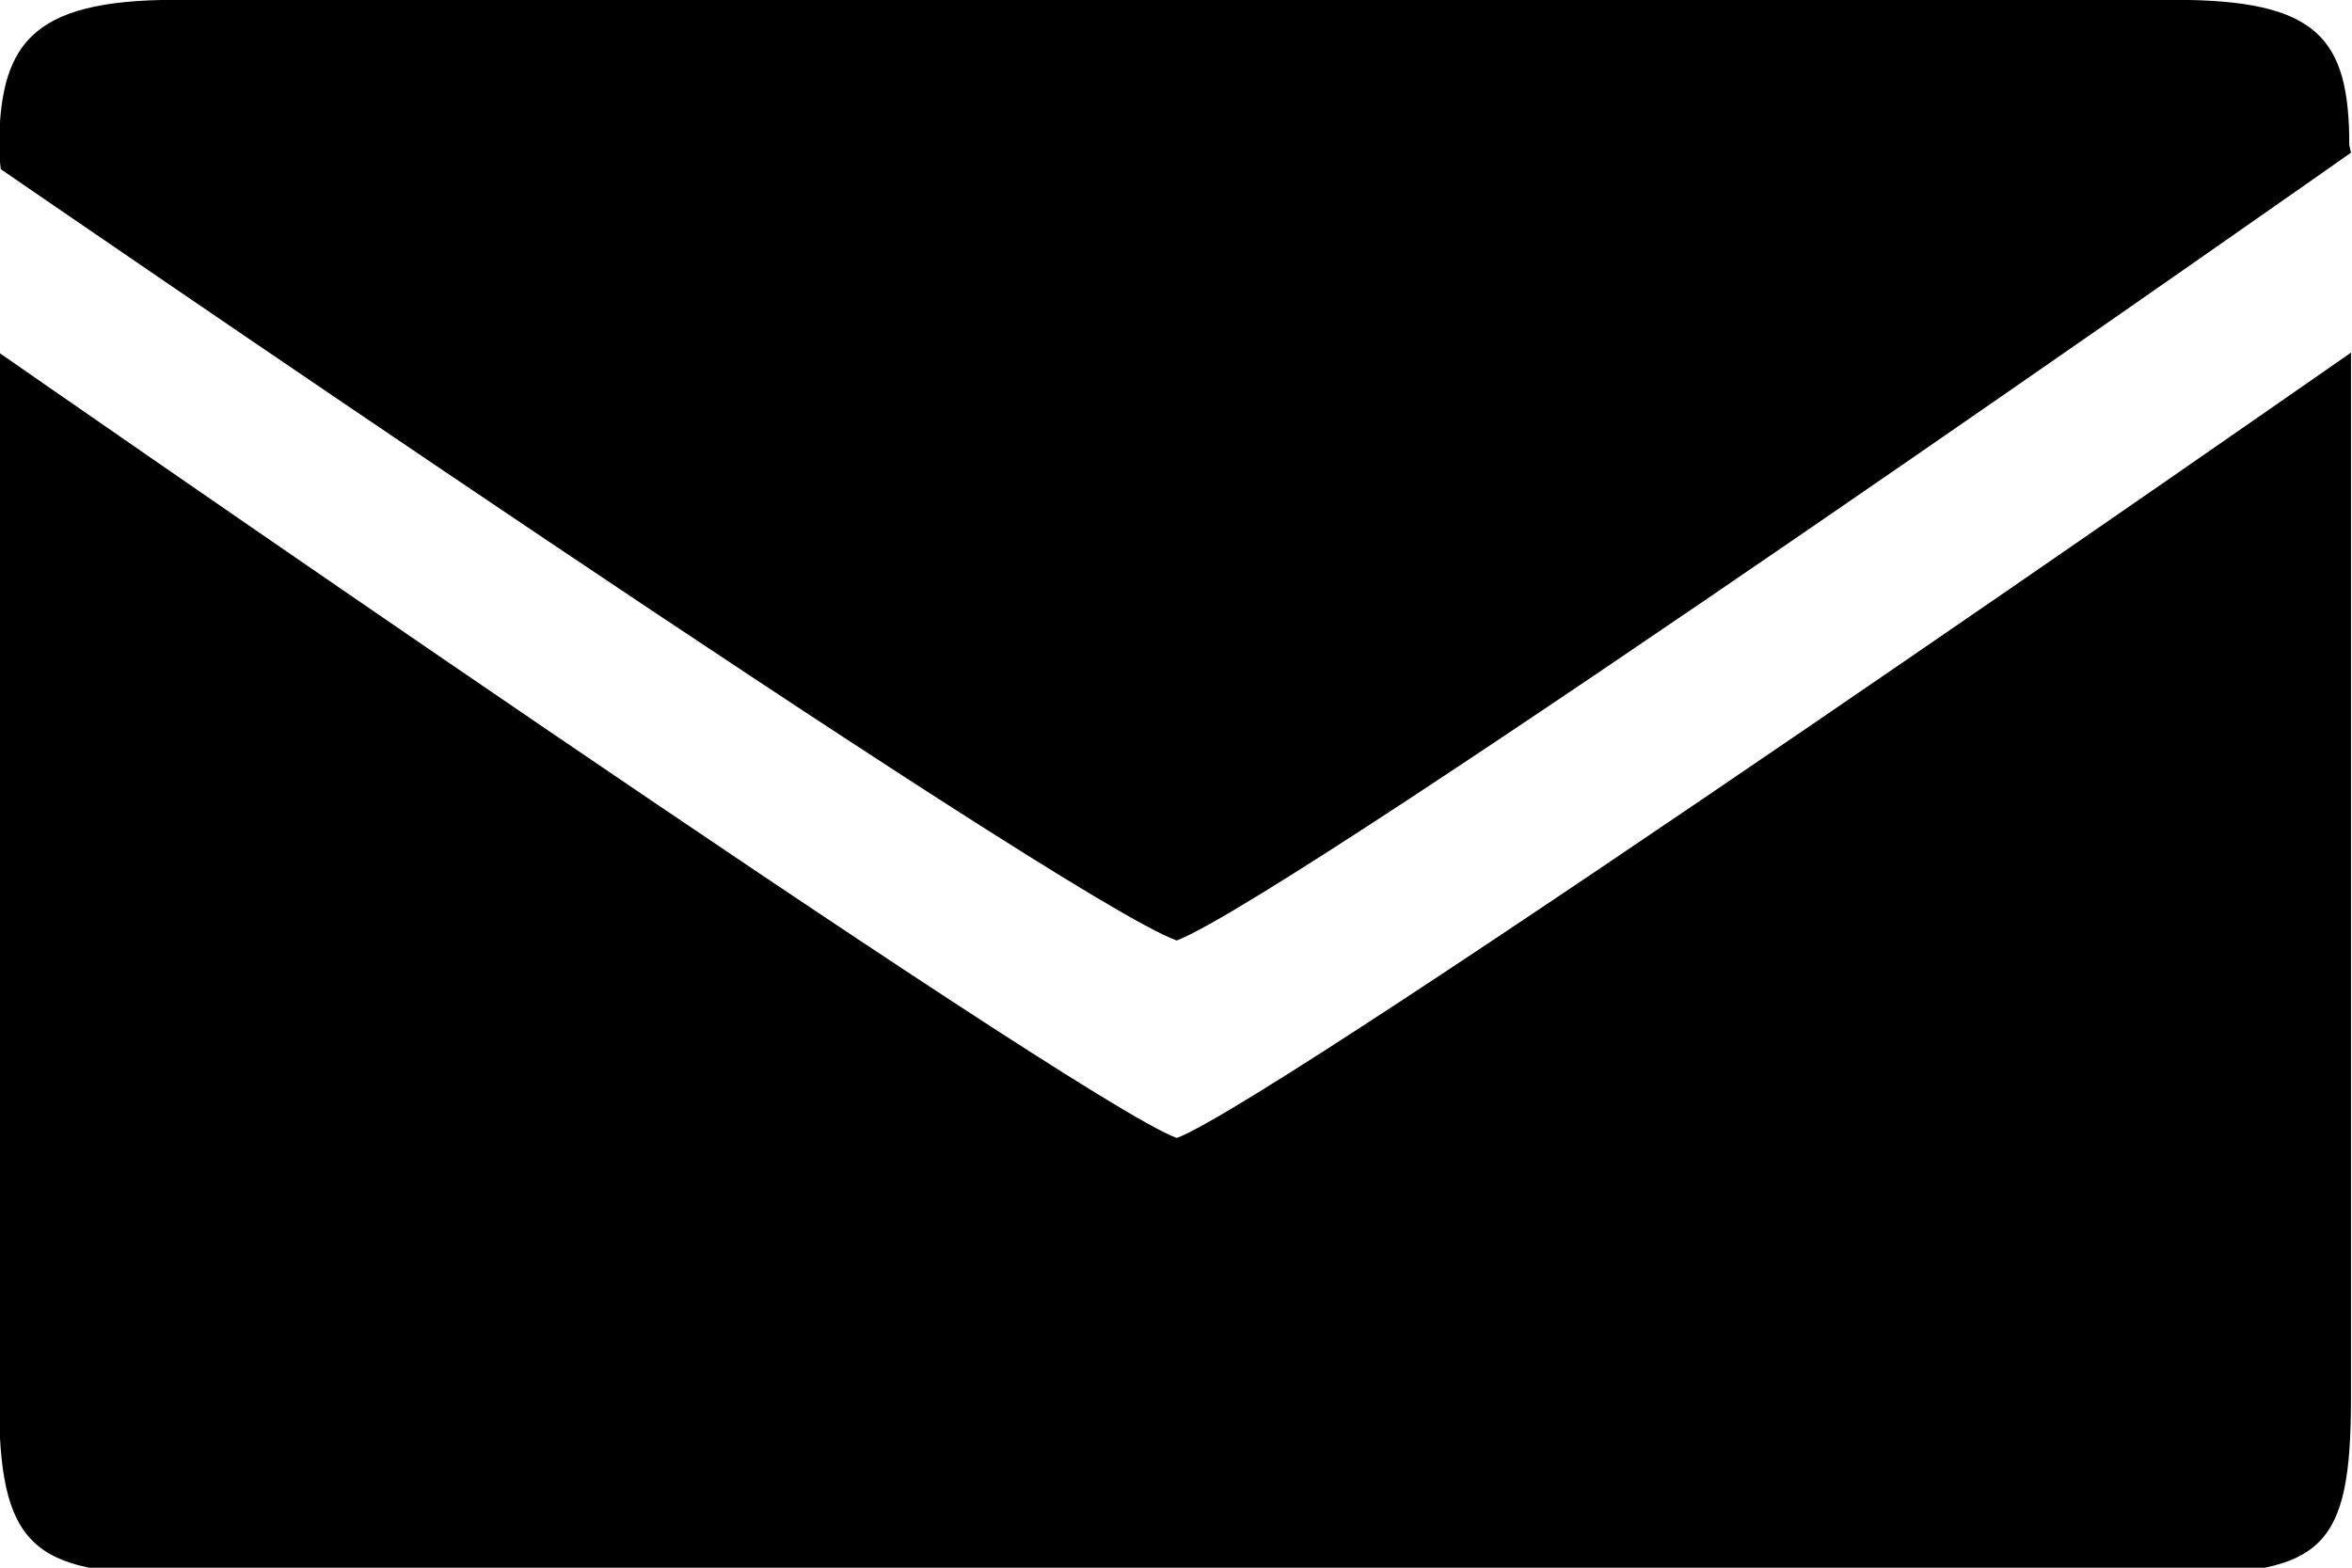 <svg id="libraries-share" xmlns="http://www.w3.org/2000/svg" xmlns:xlink="http://www.w3.org/1999/xlink" preserveAspectRatio="xMidYMid" width="100%" height="100%" viewBox="0 0 60 40">
<path d="M59.974,35.664 L59.974,8.997 C59.974,8.997 32.674,28.046 30.020,29.036 C27.409,28.092 -0.026,8.997 -0.026,8.997 L-0.026,35.664 C-0.026,39.413 0.769,40.163 4.474,40.163 L55.474,40.163 C59.268,40.163 59.974,39.505 59.974,35.664 ZM59.931,3.703 C59.931,0.972 59.134,-0.004 55.474,-0.004 L4.474,-0.004 C0.708,-0.004 -0.026,1.167 -0.026,3.896 L0.019,4.316 C0.019,4.316 27.123,22.977 30.020,23.997 C33.079,22.812 59.974,3.896 59.974,3.896 L59.931,3.703 Z"/>
</svg>
